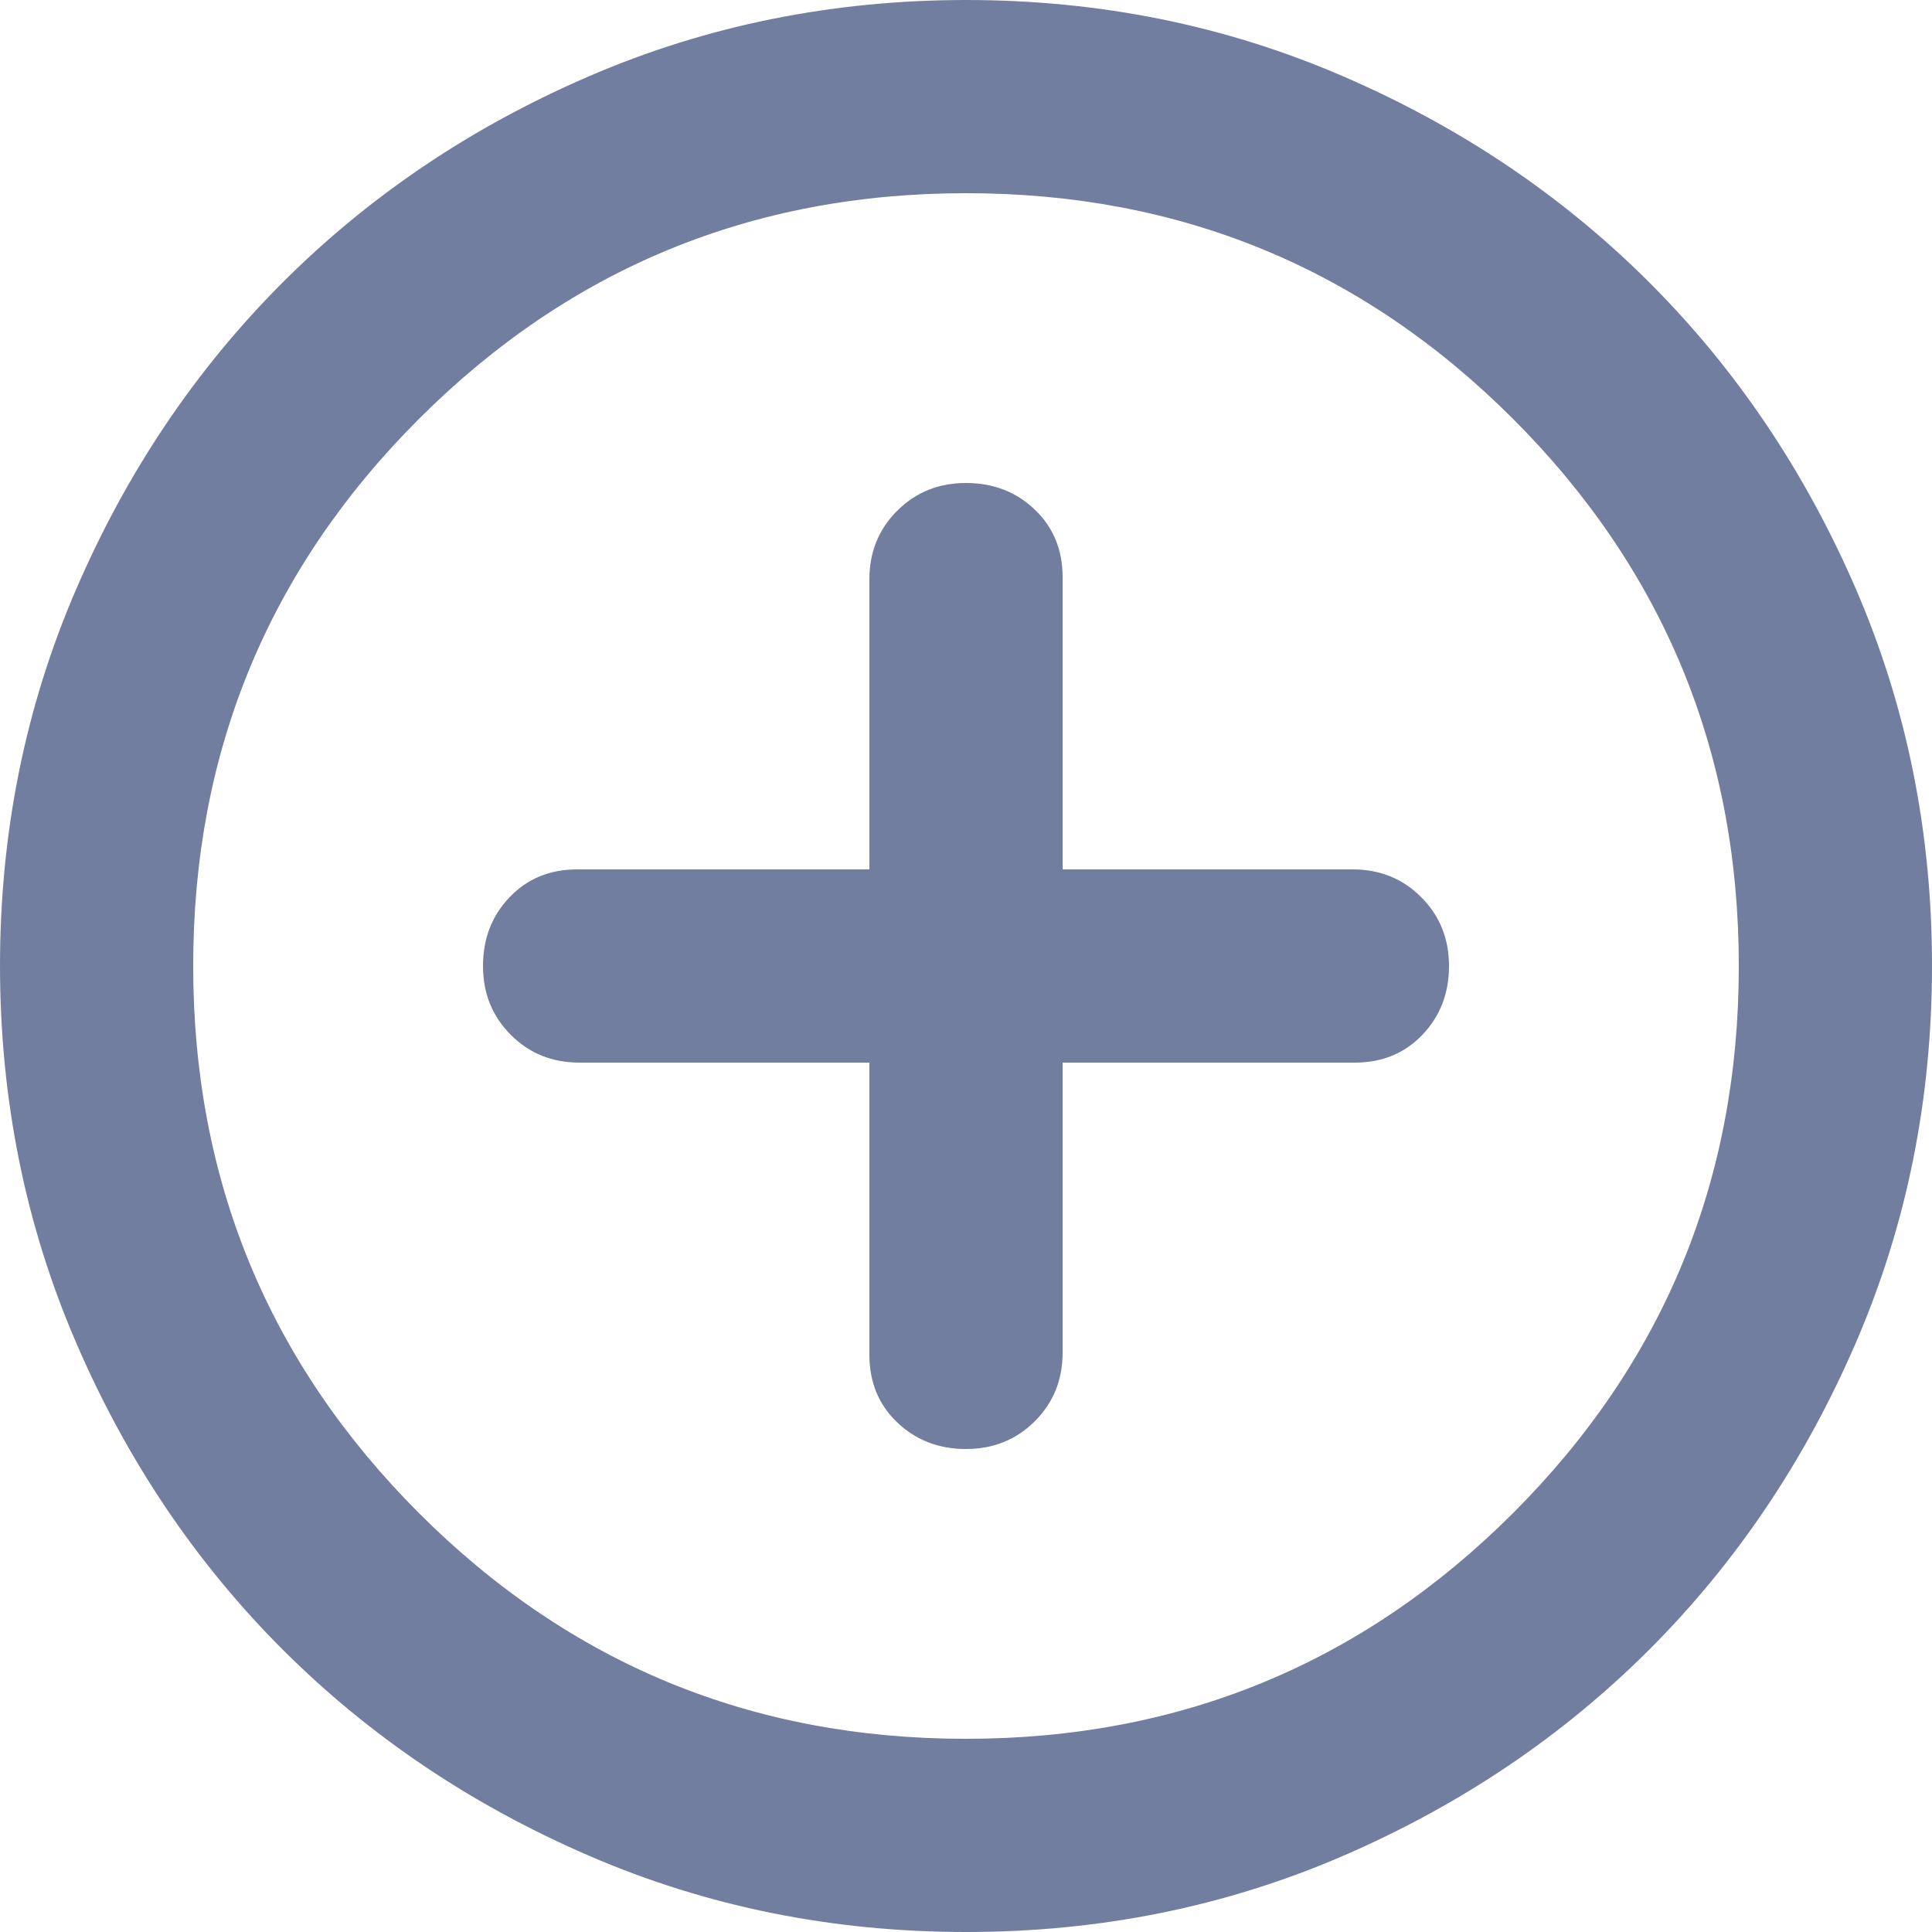 <svg width="24" height="24" viewBox="0 0 24 24" fill="none" xmlns="http://www.w3.org/2000/svg">
<path d="M12 18C12.34 18 12.625 17.885 12.856 17.654C13.086 17.424 13.201 17.139 13.2 16.8V13.2H16.83C17.17 13.2 17.45 13.085 17.67 12.854C17.89 12.624 18 12.339 18 12C18 11.66 17.885 11.375 17.654 11.144C17.424 10.914 17.139 10.799 16.8 10.8H13.2V7.17C13.2 6.83 13.085 6.55 12.854 6.33C12.624 6.11 12.339 6 12 6C11.66 6 11.375 6.115 11.144 6.346C10.914 6.576 10.799 6.861 10.8 7.2V10.8H7.17C6.83 10.8 6.55 10.915 6.33 11.146C6.11 11.376 6 11.661 6 12C6 12.34 6.115 12.625 6.346 12.856C6.576 13.086 6.861 13.201 7.2 13.2H10.8V16.83C10.8 17.17 10.915 17.45 11.146 17.67C11.376 17.89 11.661 18 12 18ZM12 24C10.34 24 8.78 23.685 7.32 23.054C5.86 22.424 4.59 21.569 3.51 20.49C2.43 19.41 1.575 18.14 0.946 16.68C0.316 15.22 0.001 13.66 0 12C0 10.34 0.315 8.78 0.946 7.32C1.576 5.86 2.431 4.59 3.51 3.51C4.59 2.43 5.86 1.575 7.32 0.946C8.78 0.316 10.34 0.001 12 0C13.66 0 15.22 0.315 16.68 0.946C18.14 1.576 19.41 2.431 20.49 3.51C21.57 4.59 22.425 5.86 23.056 7.32C23.686 8.78 24.001 10.34 24 12C24 13.66 23.685 15.22 23.054 16.68C22.424 18.14 21.569 19.41 20.49 20.49C19.41 21.57 18.14 22.425 16.68 23.056C15.22 23.686 13.66 24.001 12 24ZM12 21.6C14.66 21.6 16.925 20.665 18.796 18.796C20.666 16.926 21.601 14.661 21.6 12C21.6 9.34 20.665 7.075 18.796 5.204C16.926 3.334 14.661 2.399 12 2.4C9.34 2.4 7.075 3.335 5.204 5.204C3.334 7.074 2.399 9.339 2.4 12C2.4 14.66 3.335 16.925 5.204 18.796C7.074 20.666 9.339 21.601 12 21.6Z" fill="#717EA0"/>
</svg>
